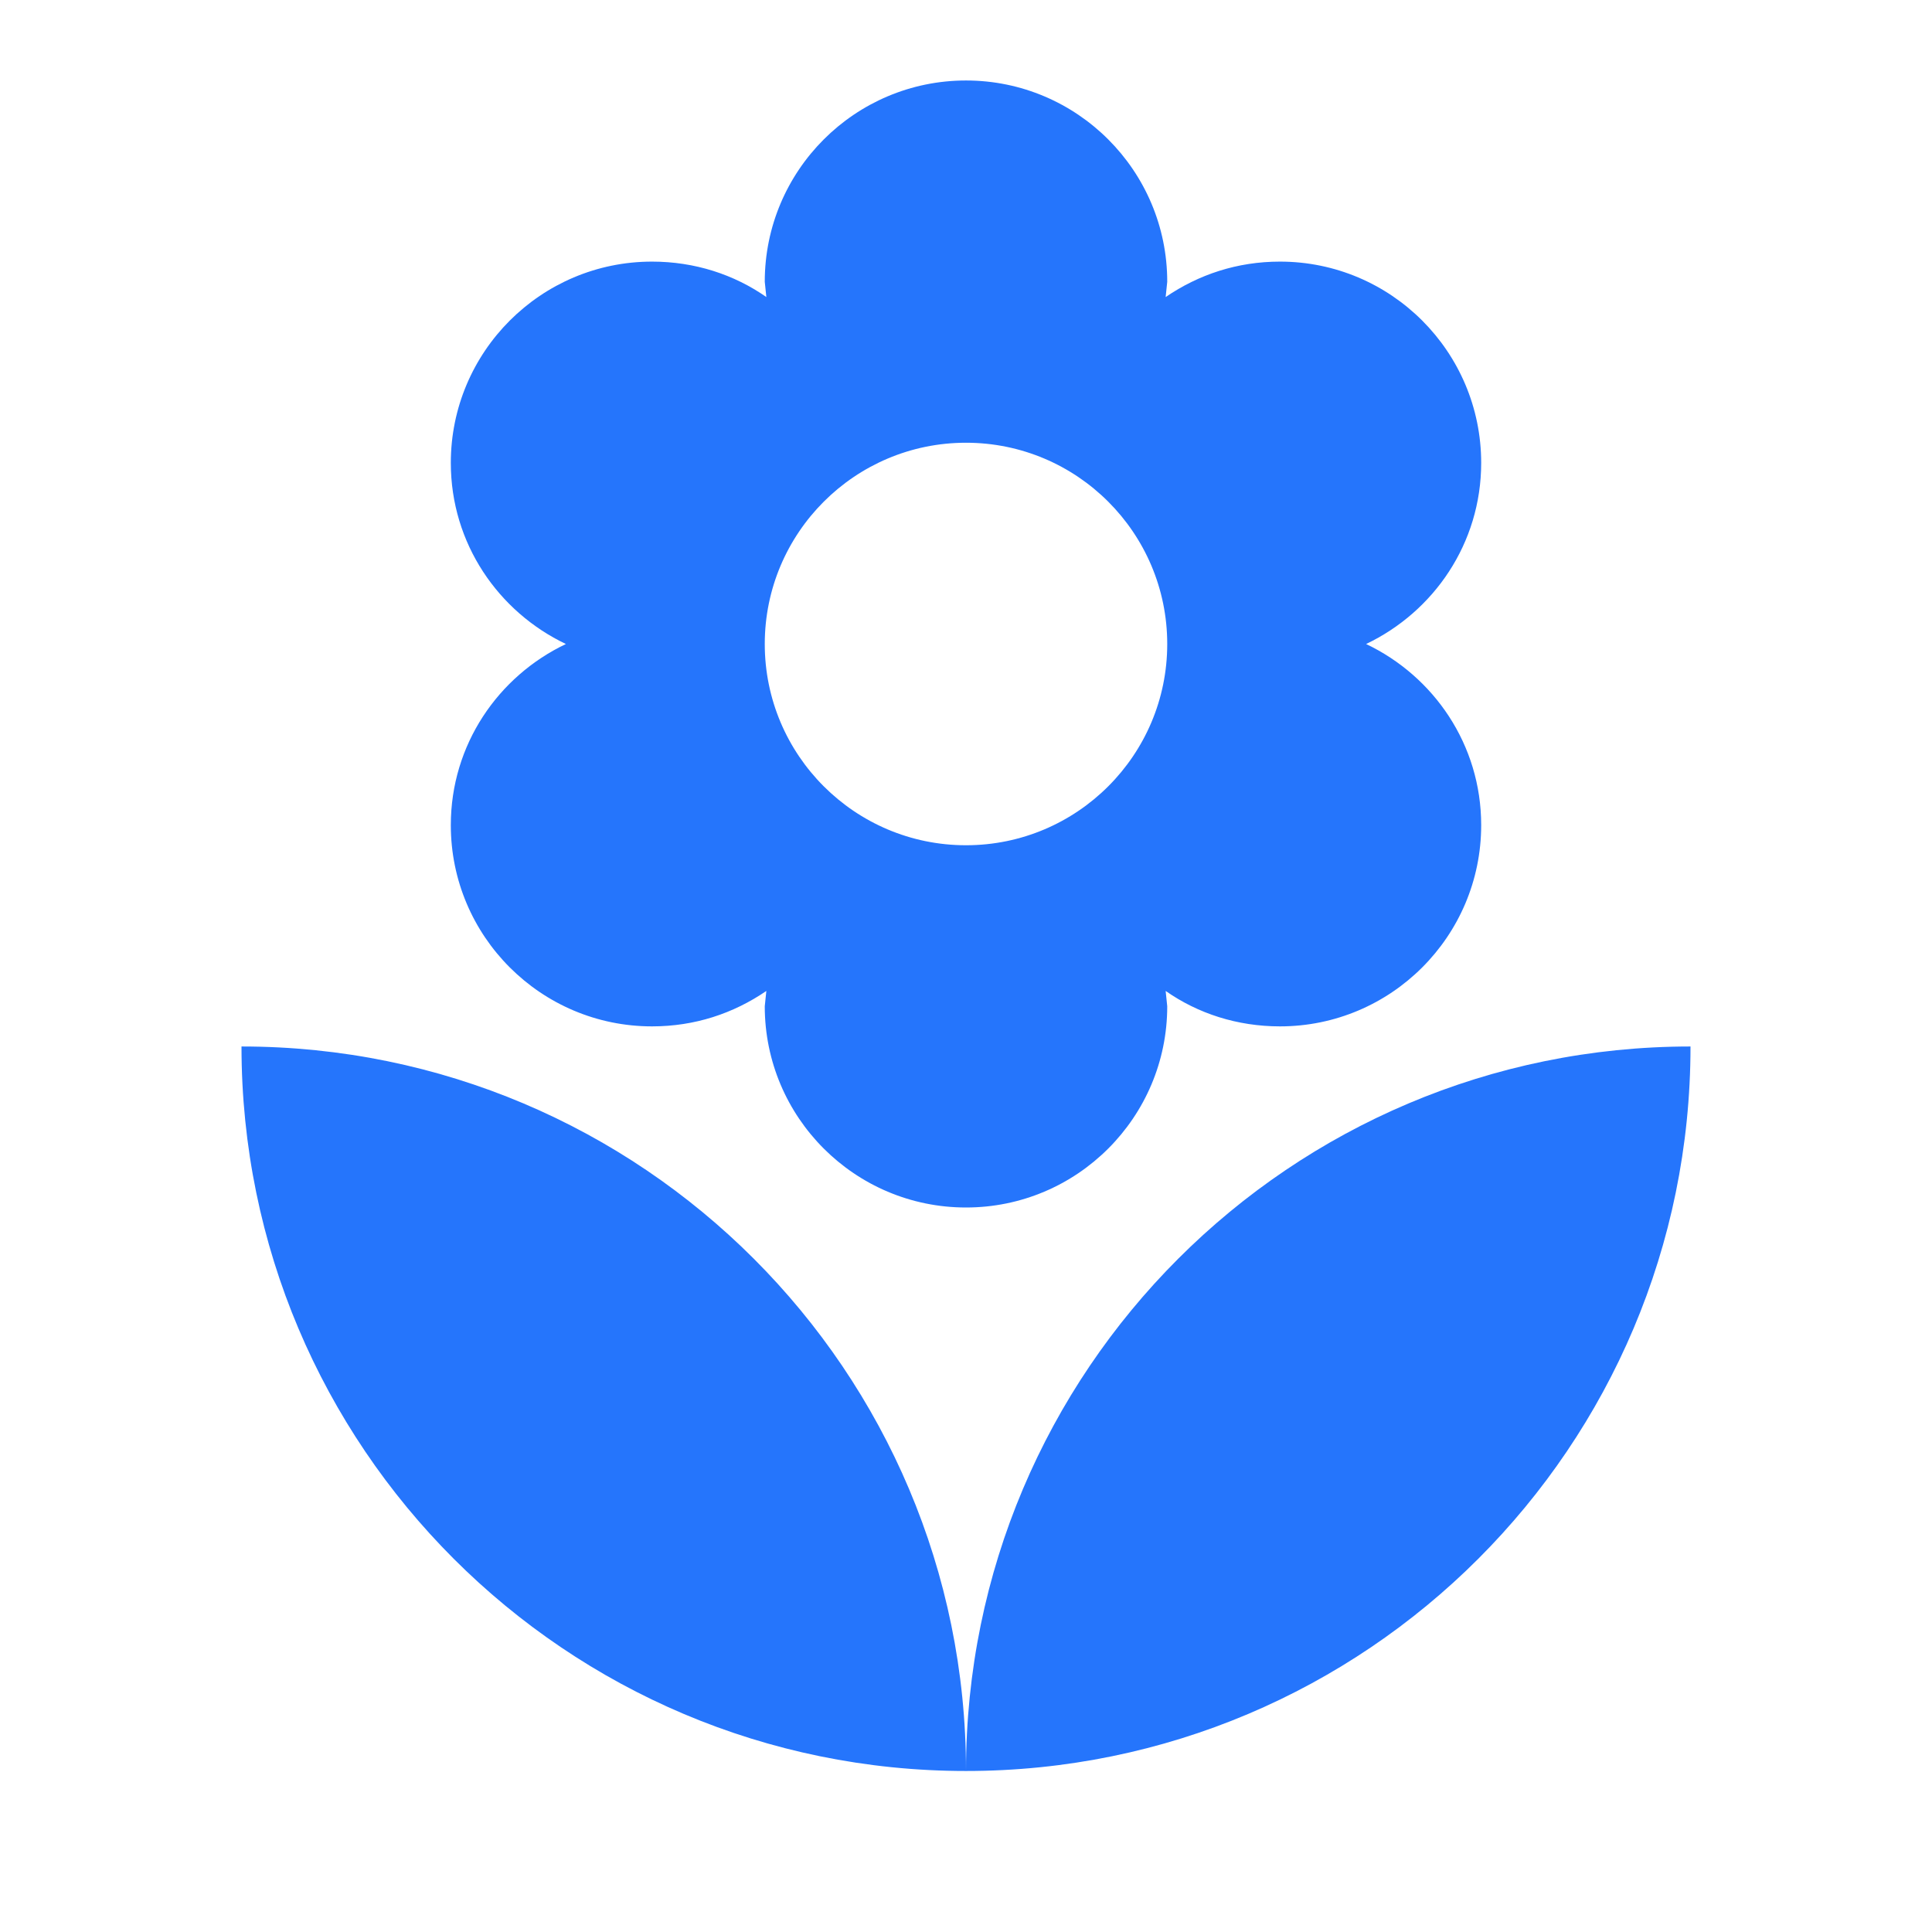 <svg width="44" height="44" viewBox="0 0 44 44" fill="none" xmlns="http://www.w3.org/2000/svg">
<path d="M22 40.333C31.112 40.333 38.5 32.945 38.5 23.833C29.388 23.833 22 31.222 22 40.333ZM10.267 18.792C10.267 21.322 12.32 23.375 14.85 23.375C15.822 23.375 16.702 23.082 17.453 22.568L17.417 22.917C17.417 25.447 19.47 27.5 22 27.5C24.53 27.5 26.583 25.447 26.583 22.917L26.547 22.568C27.28 23.082 28.178 23.375 29.15 23.375C31.68 23.375 33.733 21.322 33.733 18.792C33.733 16.958 32.652 15.4 31.112 14.667C32.652 13.933 33.733 12.375 33.733 10.542C33.733 8.012 31.68 5.958 29.15 5.958C28.178 5.958 27.298 6.252 26.547 6.765L26.583 6.417C26.583 3.887 24.53 1.833 22 1.833C19.47 1.833 17.417 3.887 17.417 6.417L17.453 6.765C16.72 6.252 15.822 5.958 14.85 5.958C12.32 5.958 10.267 8.012 10.267 10.542C10.267 12.375 11.348 13.933 12.888 14.667C11.348 15.4 10.267 16.958 10.267 18.792ZM22 10.083C24.53 10.083 26.583 12.137 26.583 14.667C26.583 17.197 24.53 19.25 22 19.25C19.47 19.25 17.417 17.197 17.417 14.667C17.417 12.137 19.47 10.083 22 10.083ZM5.5 23.833C5.5 32.945 12.888 40.333 22 40.333C22 31.222 14.612 23.833 5.5 23.833Z" fill="#2575FC"/>
</svg>
